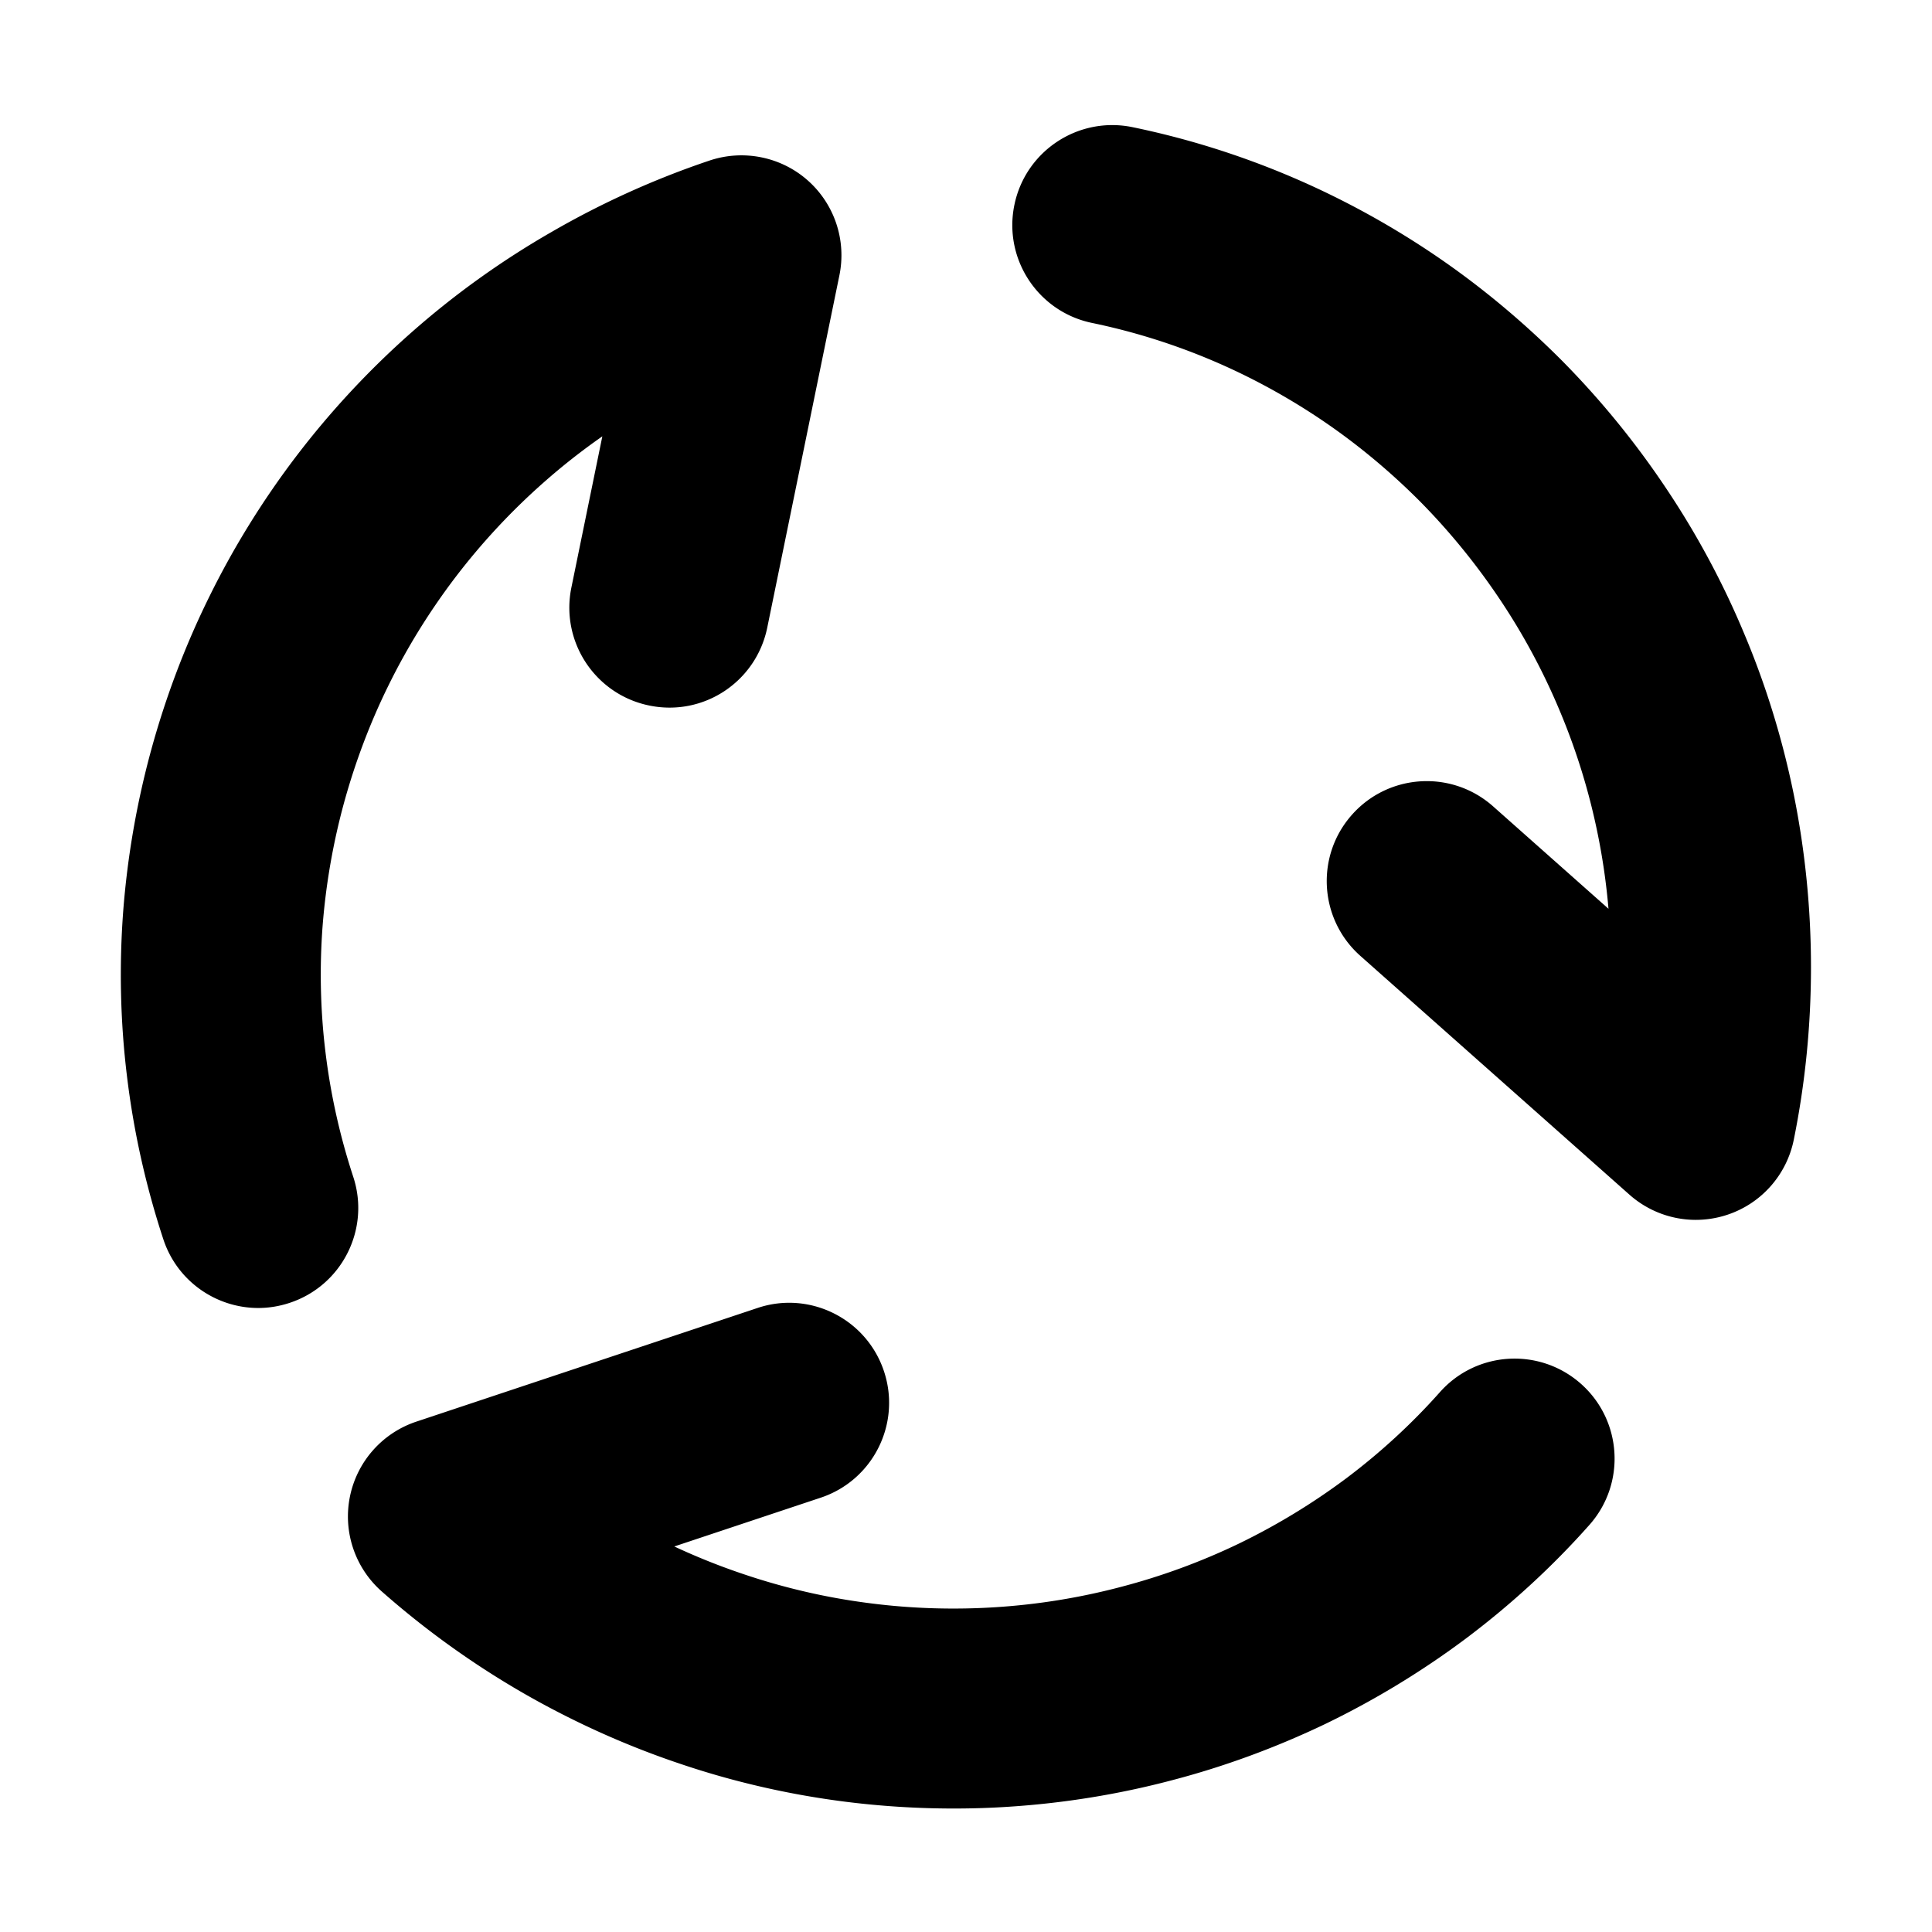 <?xml version="1.0" standalone="no"?><!DOCTYPE svg PUBLIC "-//W3C//DTD SVG 1.1//EN" "http://www.w3.org/Graphics/SVG/1.1/DTD/svg11.dtd"><svg t="1571983194114" class="icon" viewBox="0 0 1024 1024" version="1.1" xmlns="http://www.w3.org/2000/svg" p-id="23716" xmlns:xlink="http://www.w3.org/1999/xlink" width="200" height="200"><defs><style type="text/css"></style></defs><path d="M898.817 646.557a52.989 52.989 0 0 1-35.164-13.351L721.032 506.652c-21.89-19.432-23.909-52.914-4.476-74.804 19.38-21.864 52.862-23.934 74.804-4.476l61.168 54.285a345.637 345.637 0 0 0-5.667-39.459 344.685 344.685 0 0 0-20.078-65.256 345.153 345.153 0 0 0-31.851-59.305c-12.42-18.553-26.573-35.94-42.123-51.697-15.783-15.861-32.99-30.196-50.999-42.46-18.553-12.627-38.243-23.416-58.528-32.085a339.676 339.676 0 0 0-64.48-20.234c-28.669-5.925-47.092-33.974-41.141-62.617 5.925-28.669 33.999-47.04 62.617-41.141 29.006 5.977 57.493 14.93 84.662 26.548 26.521 11.333 52.293 25.434 76.537 41.943 23.546 16.042 45.927 34.698 66.575 55.423a457.447 457.447 0 0 1 54.958 67.403c16.327 24.349 30.299 50.352 41.503 77.262 11.436 27.117 20.286 55.863 26.237 85.206 6.055 29.989 9.107 60.754 9.107 91.467 0 30.765-3.054 61.53-9.107 91.389-3.751 18.604-17.129 33.766-35.112 39.77a53.186 53.186 0 0 1-16.821 2.741zM136.886 693.26c-22.278 0-43.003-14.153-50.326-36.457-9.289-28.256-15.783-57.364-19.277-86.55-3.494-28.566-4.166-57.933-1.992-87.198a457.555 457.555 0 0 1 14.827-85.49c7.736-28.256 18.086-55.553 30.791-81.246 12.782-26.004 28.281-51.076 46.083-74.467a457.168 457.168 0 0 1 60.754-65.36c22.951-20.312 48.127-38.372 74.804-53.664 26.495-15.318 54.673-28.048 83.575-37.751 17.957-6.003 37.829-1.992 51.982 10.531a52.984 52.984 0 0 1 16.792 50.326l-38.243 186.737c-5.874 28.643-33.715 47.221-62.539 41.27-28.669-5.874-47.144-33.87-41.27-62.539l16.405-80.134a343.037 343.037 0 0 0-31.308 24.633 350.704 350.704 0 0 0-46.626 50.145c-13.636 17.931-25.539 37.156-35.345 57.106-9.755 19.768-17.698 40.727-23.65 62.409a352.215 352.215 0 0 0-11.359 65.489c-1.656 22.201-1.139 44.634 1.527 66.472 2.691 22.33 7.633 44.556 14.722 66.162 9.16 27.816-5.977 57.752-33.766 66.886-5.512 1.811-11.074 2.691-16.56 2.691zM505.393 958.552a459.741 459.741 0 0 1-57.7-3.648c-29.652-3.778-58.968-10.505-87.094-20.027-28.799-9.651-56.976-22.356-83.652-37.725a462.995 462.995 0 0 1-74.623-53.664 53.01 53.01 0 0 1-16.845-50.301 52.955 52.955 0 0 1 35.189-39.692l180.838-60.236c27.712-9.315 57.778 5.744 67.015 33.534 9.237 27.763-5.77 57.778-33.534 67.015l-77.598 25.849a348.763 348.763 0 0 0 37.001 14.774 343.401 343.401 0 0 0 66.679 15.318c22.511 2.898 45.151 3.519 67.171 2.07a346.569 346.569 0 0 0 65.722-10.686 346.546 346.546 0 0 0 62.539-22.925 350.73 350.73 0 0 0 56.976-34.62c18.138-13.636 34.879-29.031 49.654-45.669 19.432-21.916 52.888-23.882 74.804-4.476 21.89 19.432 23.909 52.913 4.476 74.804-19.484 21.967-41.503 42.201-65.385 60.158a456.882 456.882 0 0 1-74.545 45.307c-26.392 12.627-53.793 22.692-81.634 29.937-27.841 7.348-56.717 12.032-85.619 13.921-9.885 0.673-19.847 0.983-29.834 0.983z" p-id="23717"></path></svg>